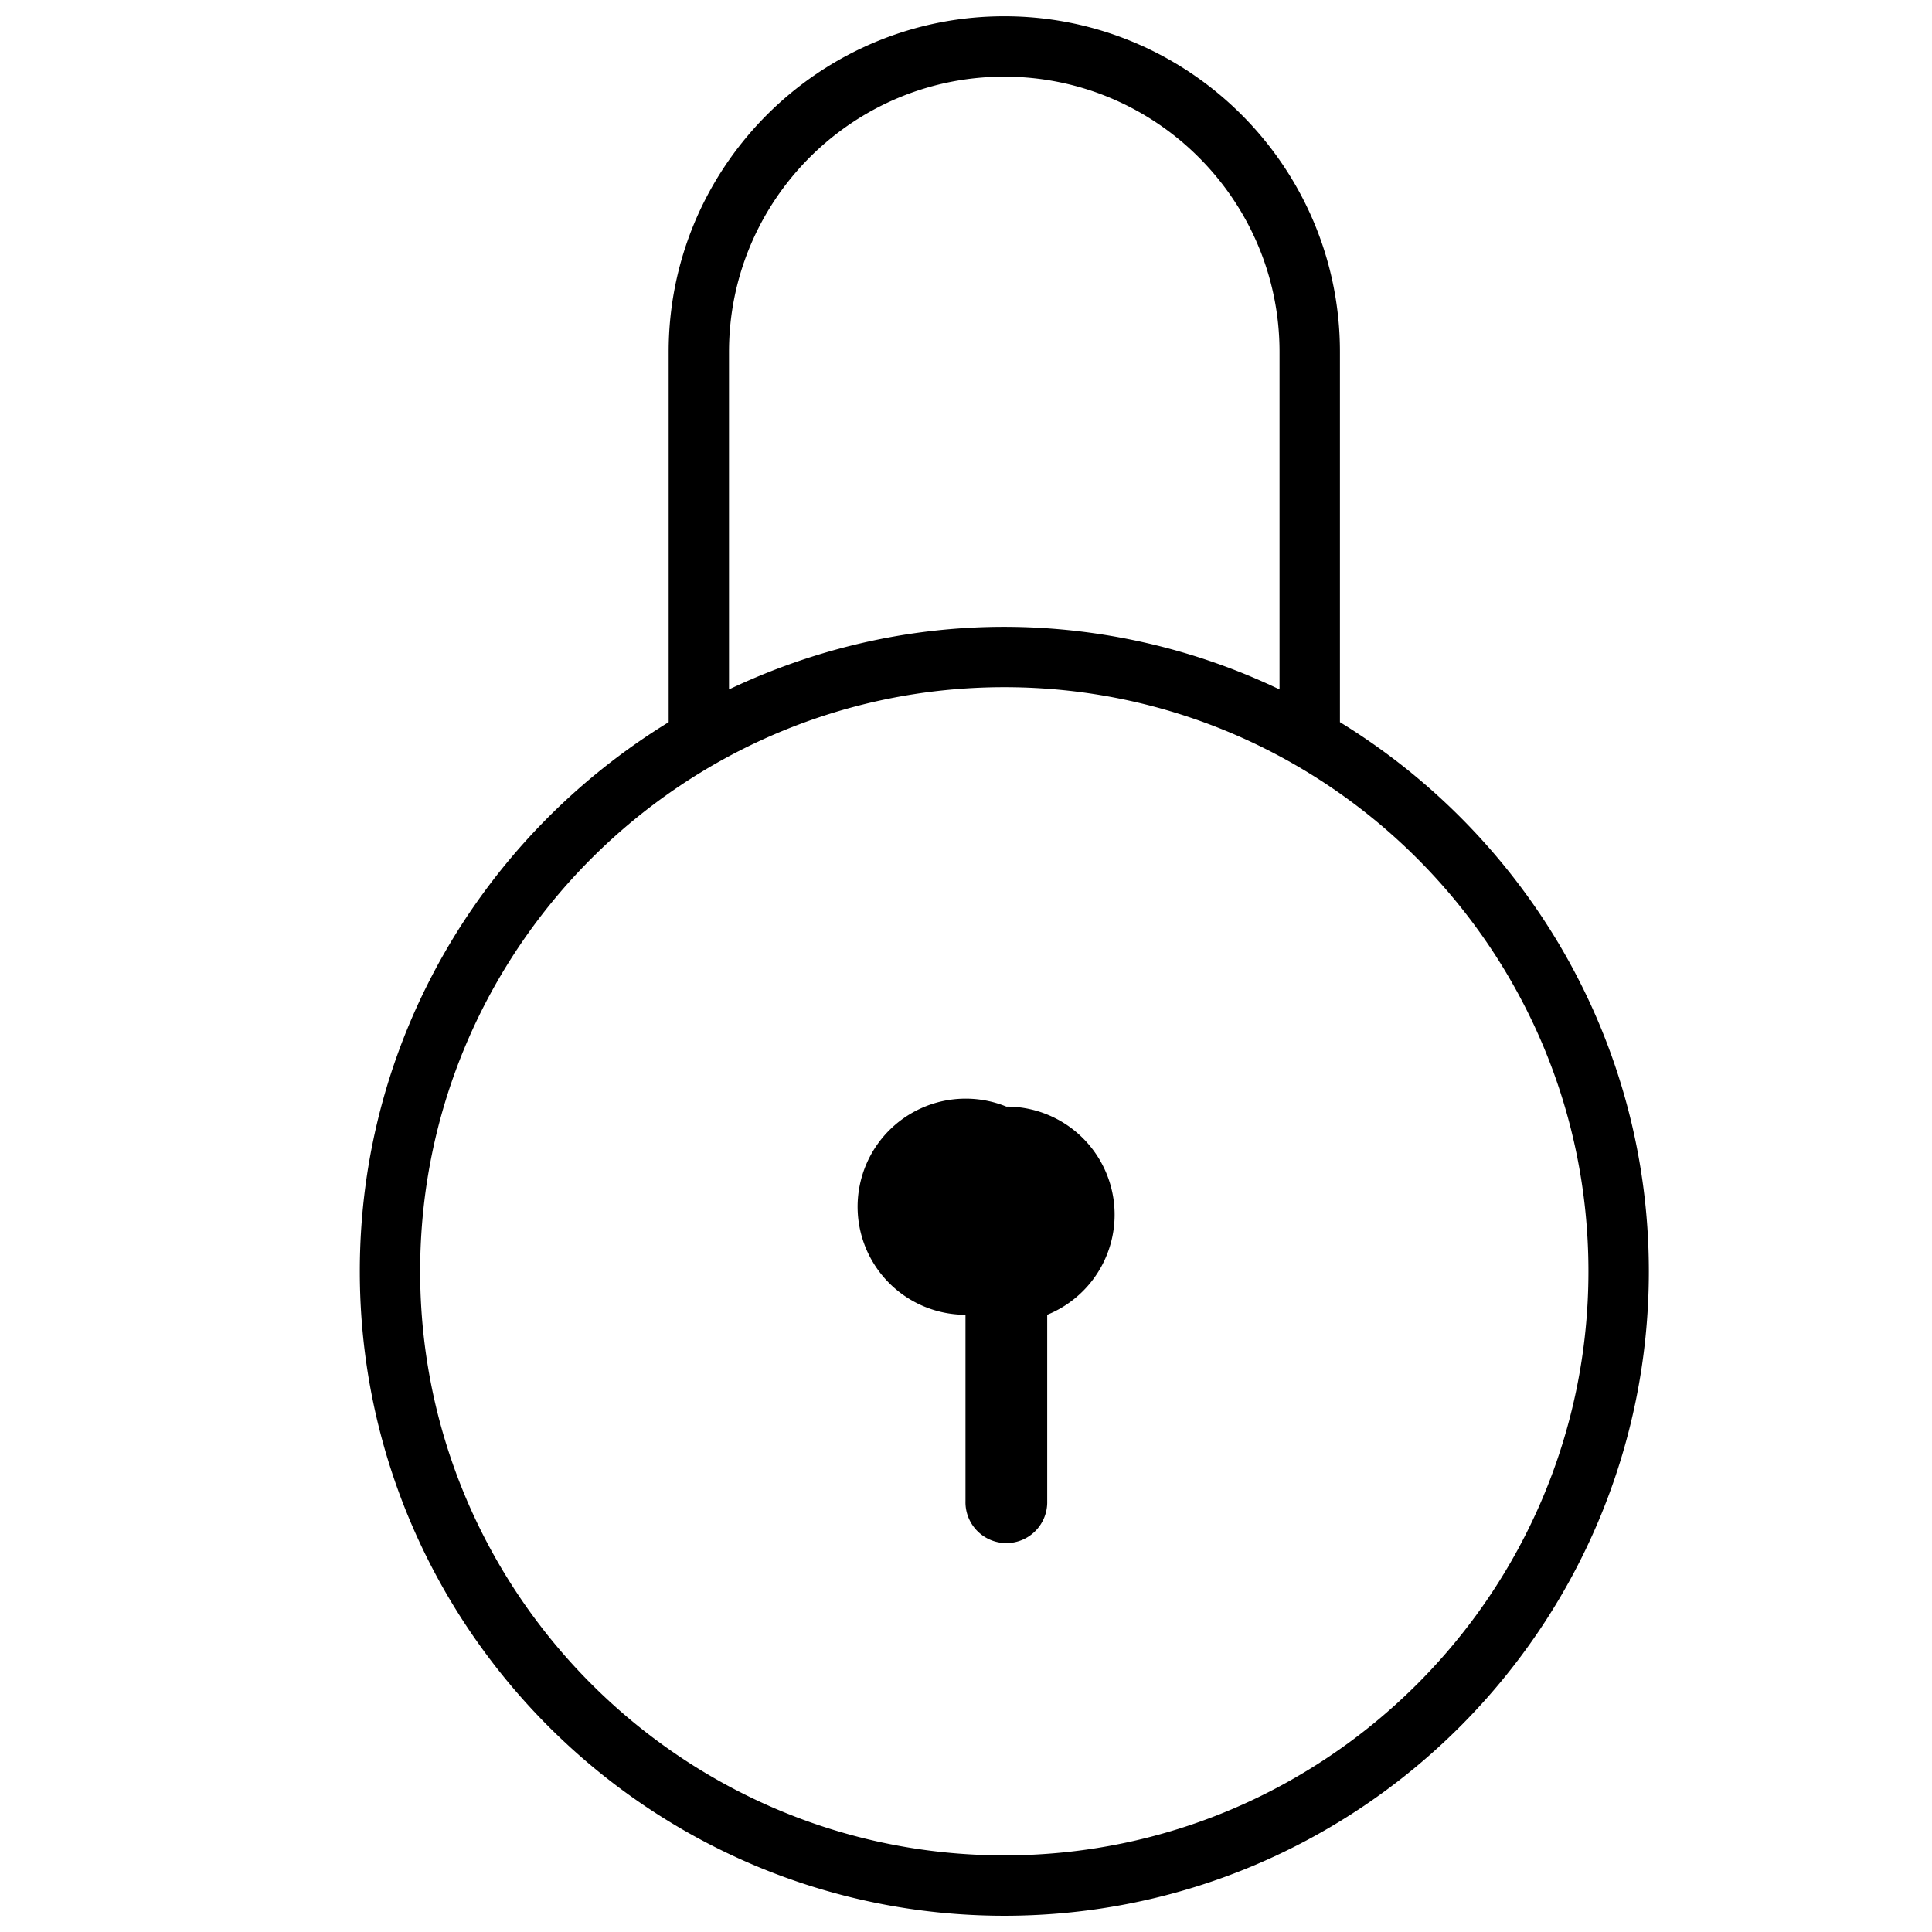 <svg xmlns="http://www.w3.org/2000/svg" viewBox="0 0 64 64"><path d="M33.27 22.764c-10.671 0-19.352 8.68-19.352 19.349s8.681 19.349 19.352 19.349c10.669 0 19.349-8.68 19.349-19.349S43.938 22.764 33.27 22.764zm1.419 20.79v6.172a1.354 1.354 0 1 1-2.707 0v-6.172a3.58 3.58 0 0 1 1.353-6.897 3.583 3.583 0 0 1 3.583 3.583 3.578 3.578 0 0 1-2.229 3.314z" fill="none"/><path d="M42.387 22.838v-11.18c0-.314-.016-.625-.047-.931-.468-4.593-4.357-8.188-9.071-8.188-3.772 0-7.015 2.301-8.401 5.573a9.072 9.072 0 0 0-.718 3.546v11.181a21.189 21.189 0 0 1 9.12-2.074 21.164 21.164 0 0 1 9.117 2.073z" fill="none"/><path d="M44.387 23.922V11.658c0-.383-.019-.762-.057-1.135-.57-5.6-5.313-9.984-11.06-9.984h-.002c-5.748 0-10.491 4.384-11.061 9.984-.038.373-.057.752-.057 1.135v12.265c-6.124 3.757-10.231 10.495-10.231 18.19 0 11.771 9.578 21.349 21.352 21.349 11.771 0 21.349-9.577 21.349-21.349-.002-7.696-4.109-14.434-10.233-18.191zM24.149 11.658c0-1.257.256-2.456.718-3.546 1.386-3.272 4.63-5.573 8.401-5.573 4.714 0 8.603 3.596 9.071 8.188.031.306.047.617.047.931v11.18a21.175 21.175 0 0 0-9.117-2.074c-3.266 0-6.35.758-9.12 2.074v-11.18zm9.121 49.804c-10.671 0-19.352-8.68-19.352-19.349s8.681-19.349 19.352-19.349c10.669 0 19.349 8.68 19.349 19.349S43.938 61.462 33.27 61.462z"/><path d="M33.336 36.657a3.58 3.58 0 1 0-1.353 6.897v6.172a1.354 1.354 0 1 0 2.707 0v-6.172a3.58 3.58 0 0 0-1.354-6.897z"/></svg>